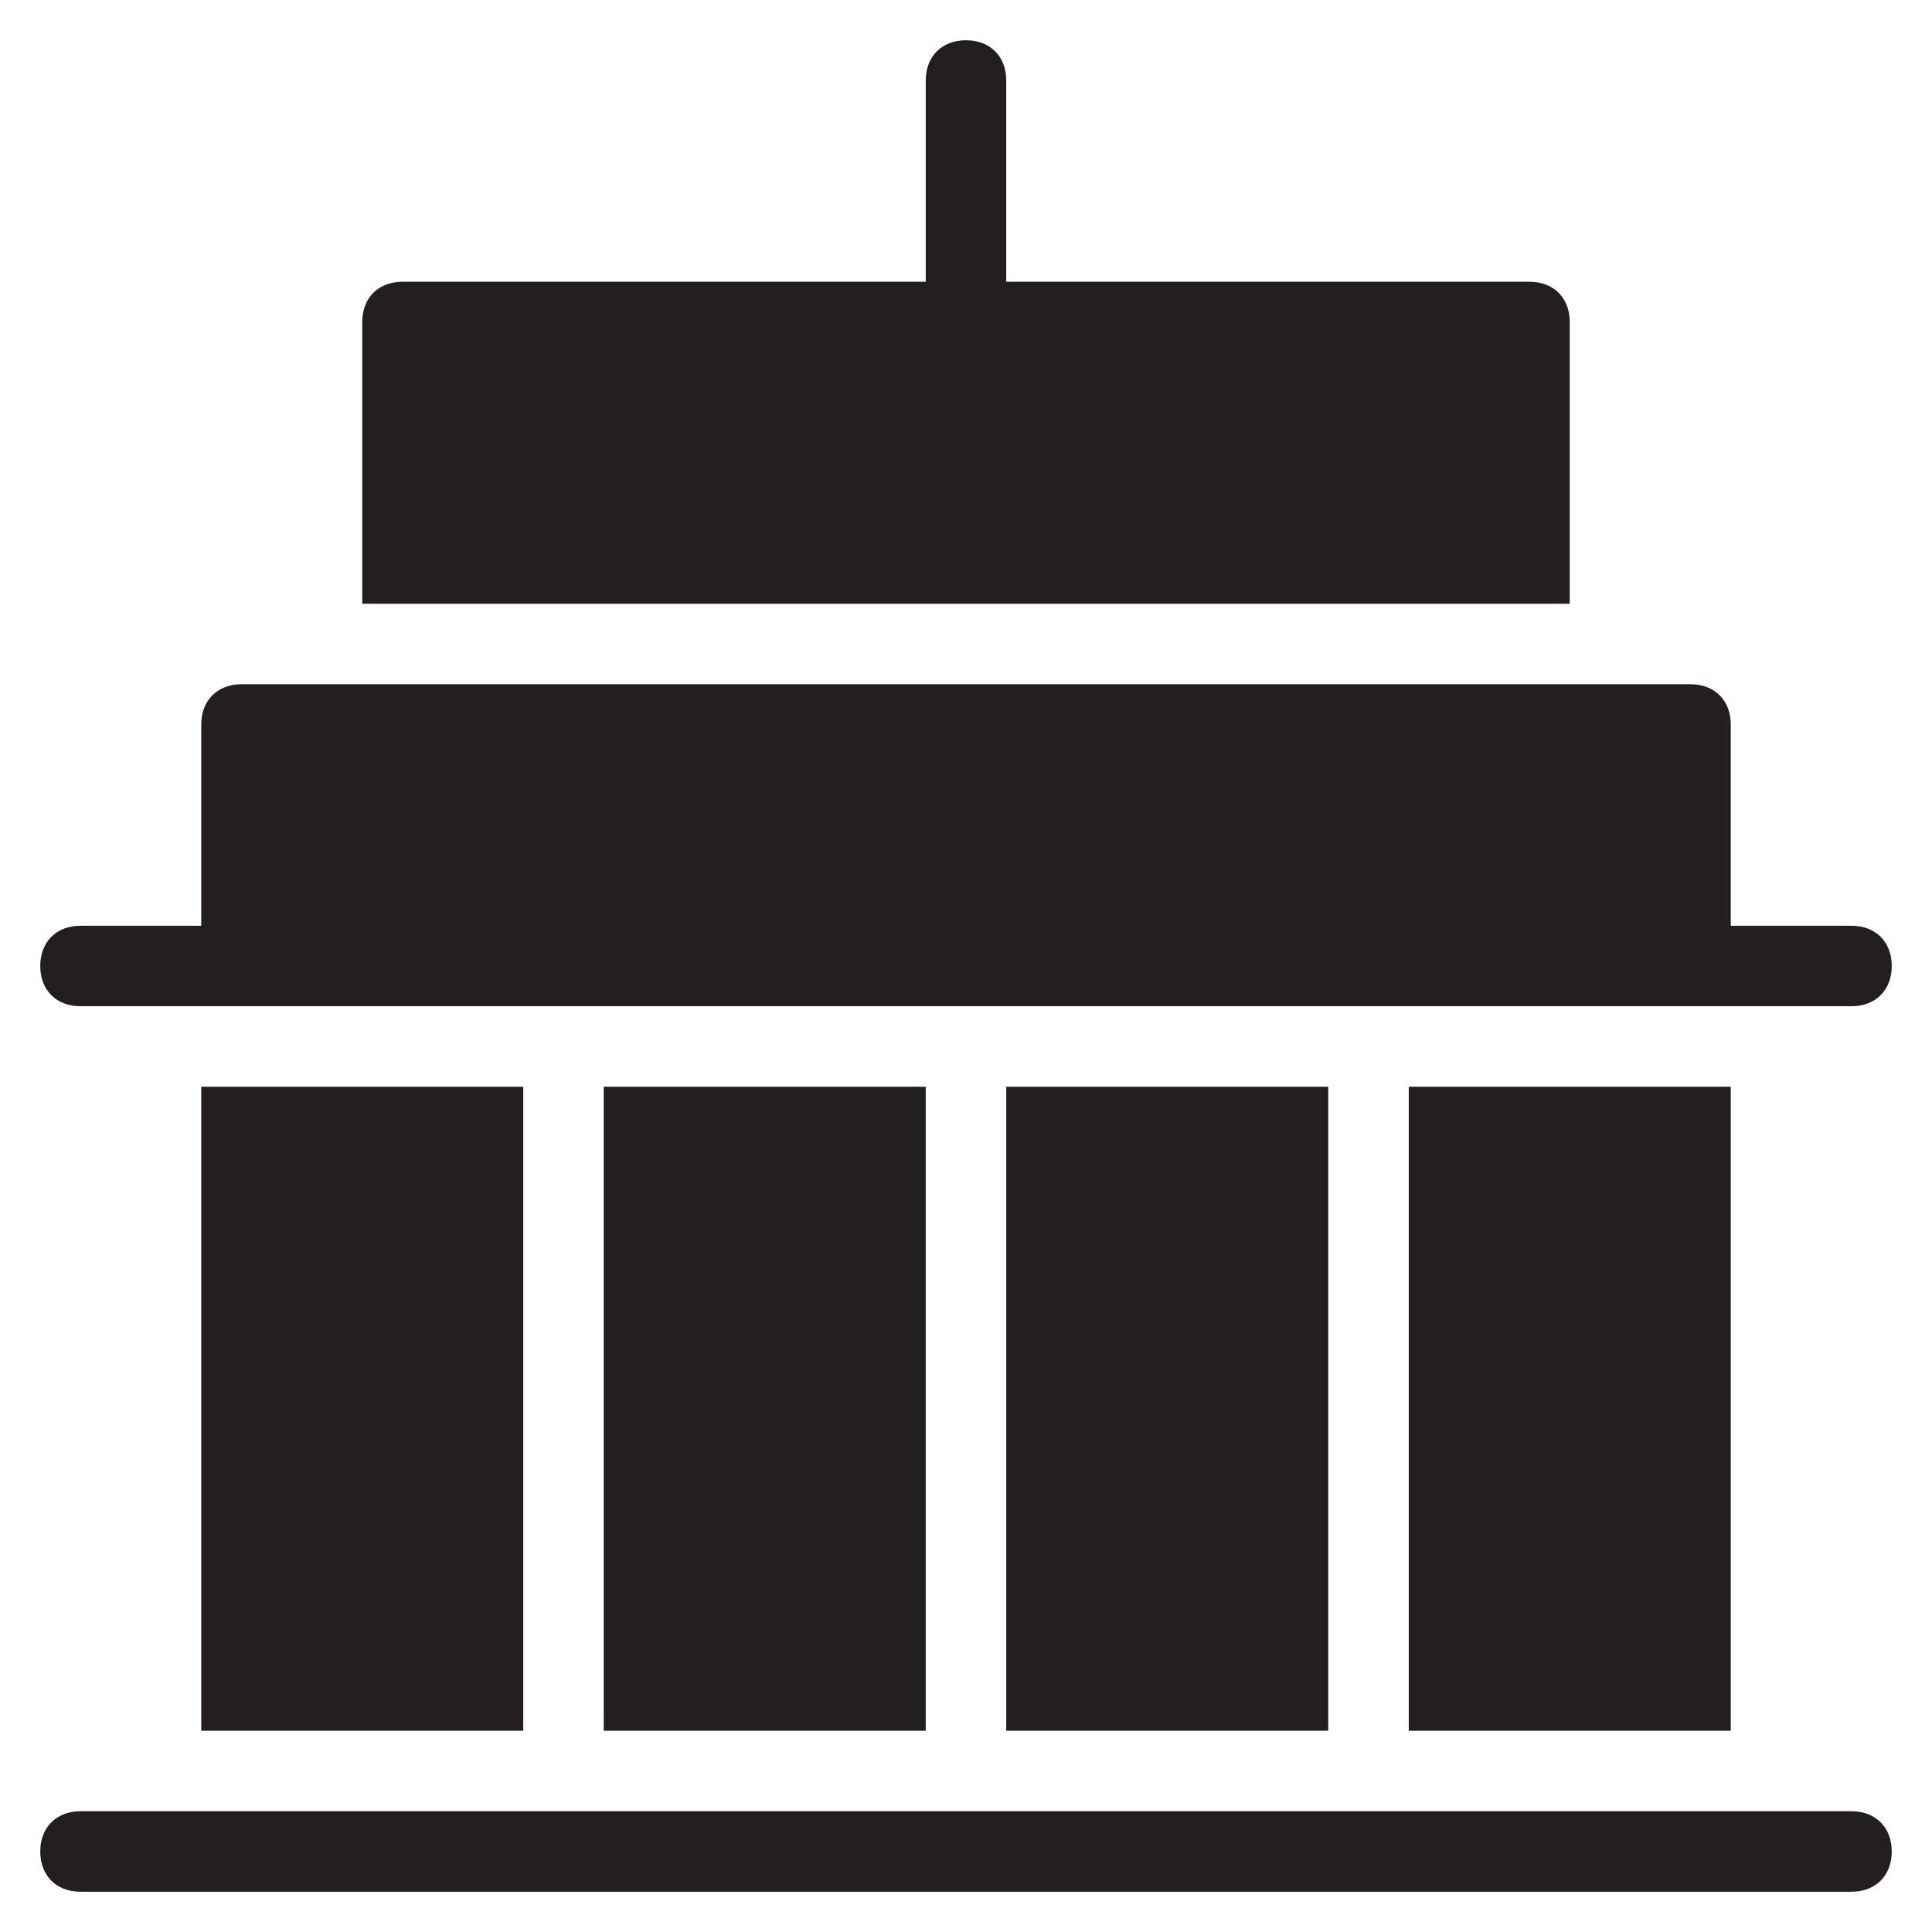 <?xml version="1.0" encoding="utf-8"?>
<!-- Generator: Adobe Illustrator 19.1.0, SVG Export Plug-In . SVG Version: 6.00 Build 0)  -->
<!DOCTYPE svg PUBLIC "-//W3C//DTD SVG 1.1//EN" "http://www.w3.org/Graphics/SVG/1.1/DTD/svg11.dtd">
<svg version="1.1" id="Layer_49" xmlns="http://www.w3.org/2000/svg" xmlns:xlink="http://www.w3.org/1999/xlink" x="0px" y="0px"
	 width="48px" height="48px" viewBox="0 0 48 48" enable-background="new 0 0 48 48" xml:space="preserve">
<path fill="#231F20" d="M39,8c0-0.6-0.4-1-1-1H25V2c0-0.6-0.4-1-1-1c-0.6,0-1,0.4-1,1v5H10C9.4,7,9,7.4,9,8v7h30V8z"/>
<rect x="5" y="27" fill="#231F20" width="8" height="16"/>
<rect x="15" y="27" fill="#231F20" width="8" height="16"/>
<rect x="25" y="27" fill="#231F20" width="8" height="16"/>
<rect x="35" y="27" fill="#231F20" width="8" height="16"/>
<path id="color_9_" fill="#231F20" d="M2,25h44c0.6,0,1-0.4,1-1s-0.4-1-1-1h-3v-5c0-0.6-0.4-1-1-1H6c-0.6,0-1,0.4-1,1v5H2
	c-0.6,0-1,0.4-1,1S1.4,25,2,25z"/>
<path id="color_8_" fill="#231F20" d="M46,45H2c-0.6,0-1,0.4-1,1s0.4,1,1,1h44c0.6,0,1-0.4,1-1S46.6,45,46,45z"/>
</svg>

